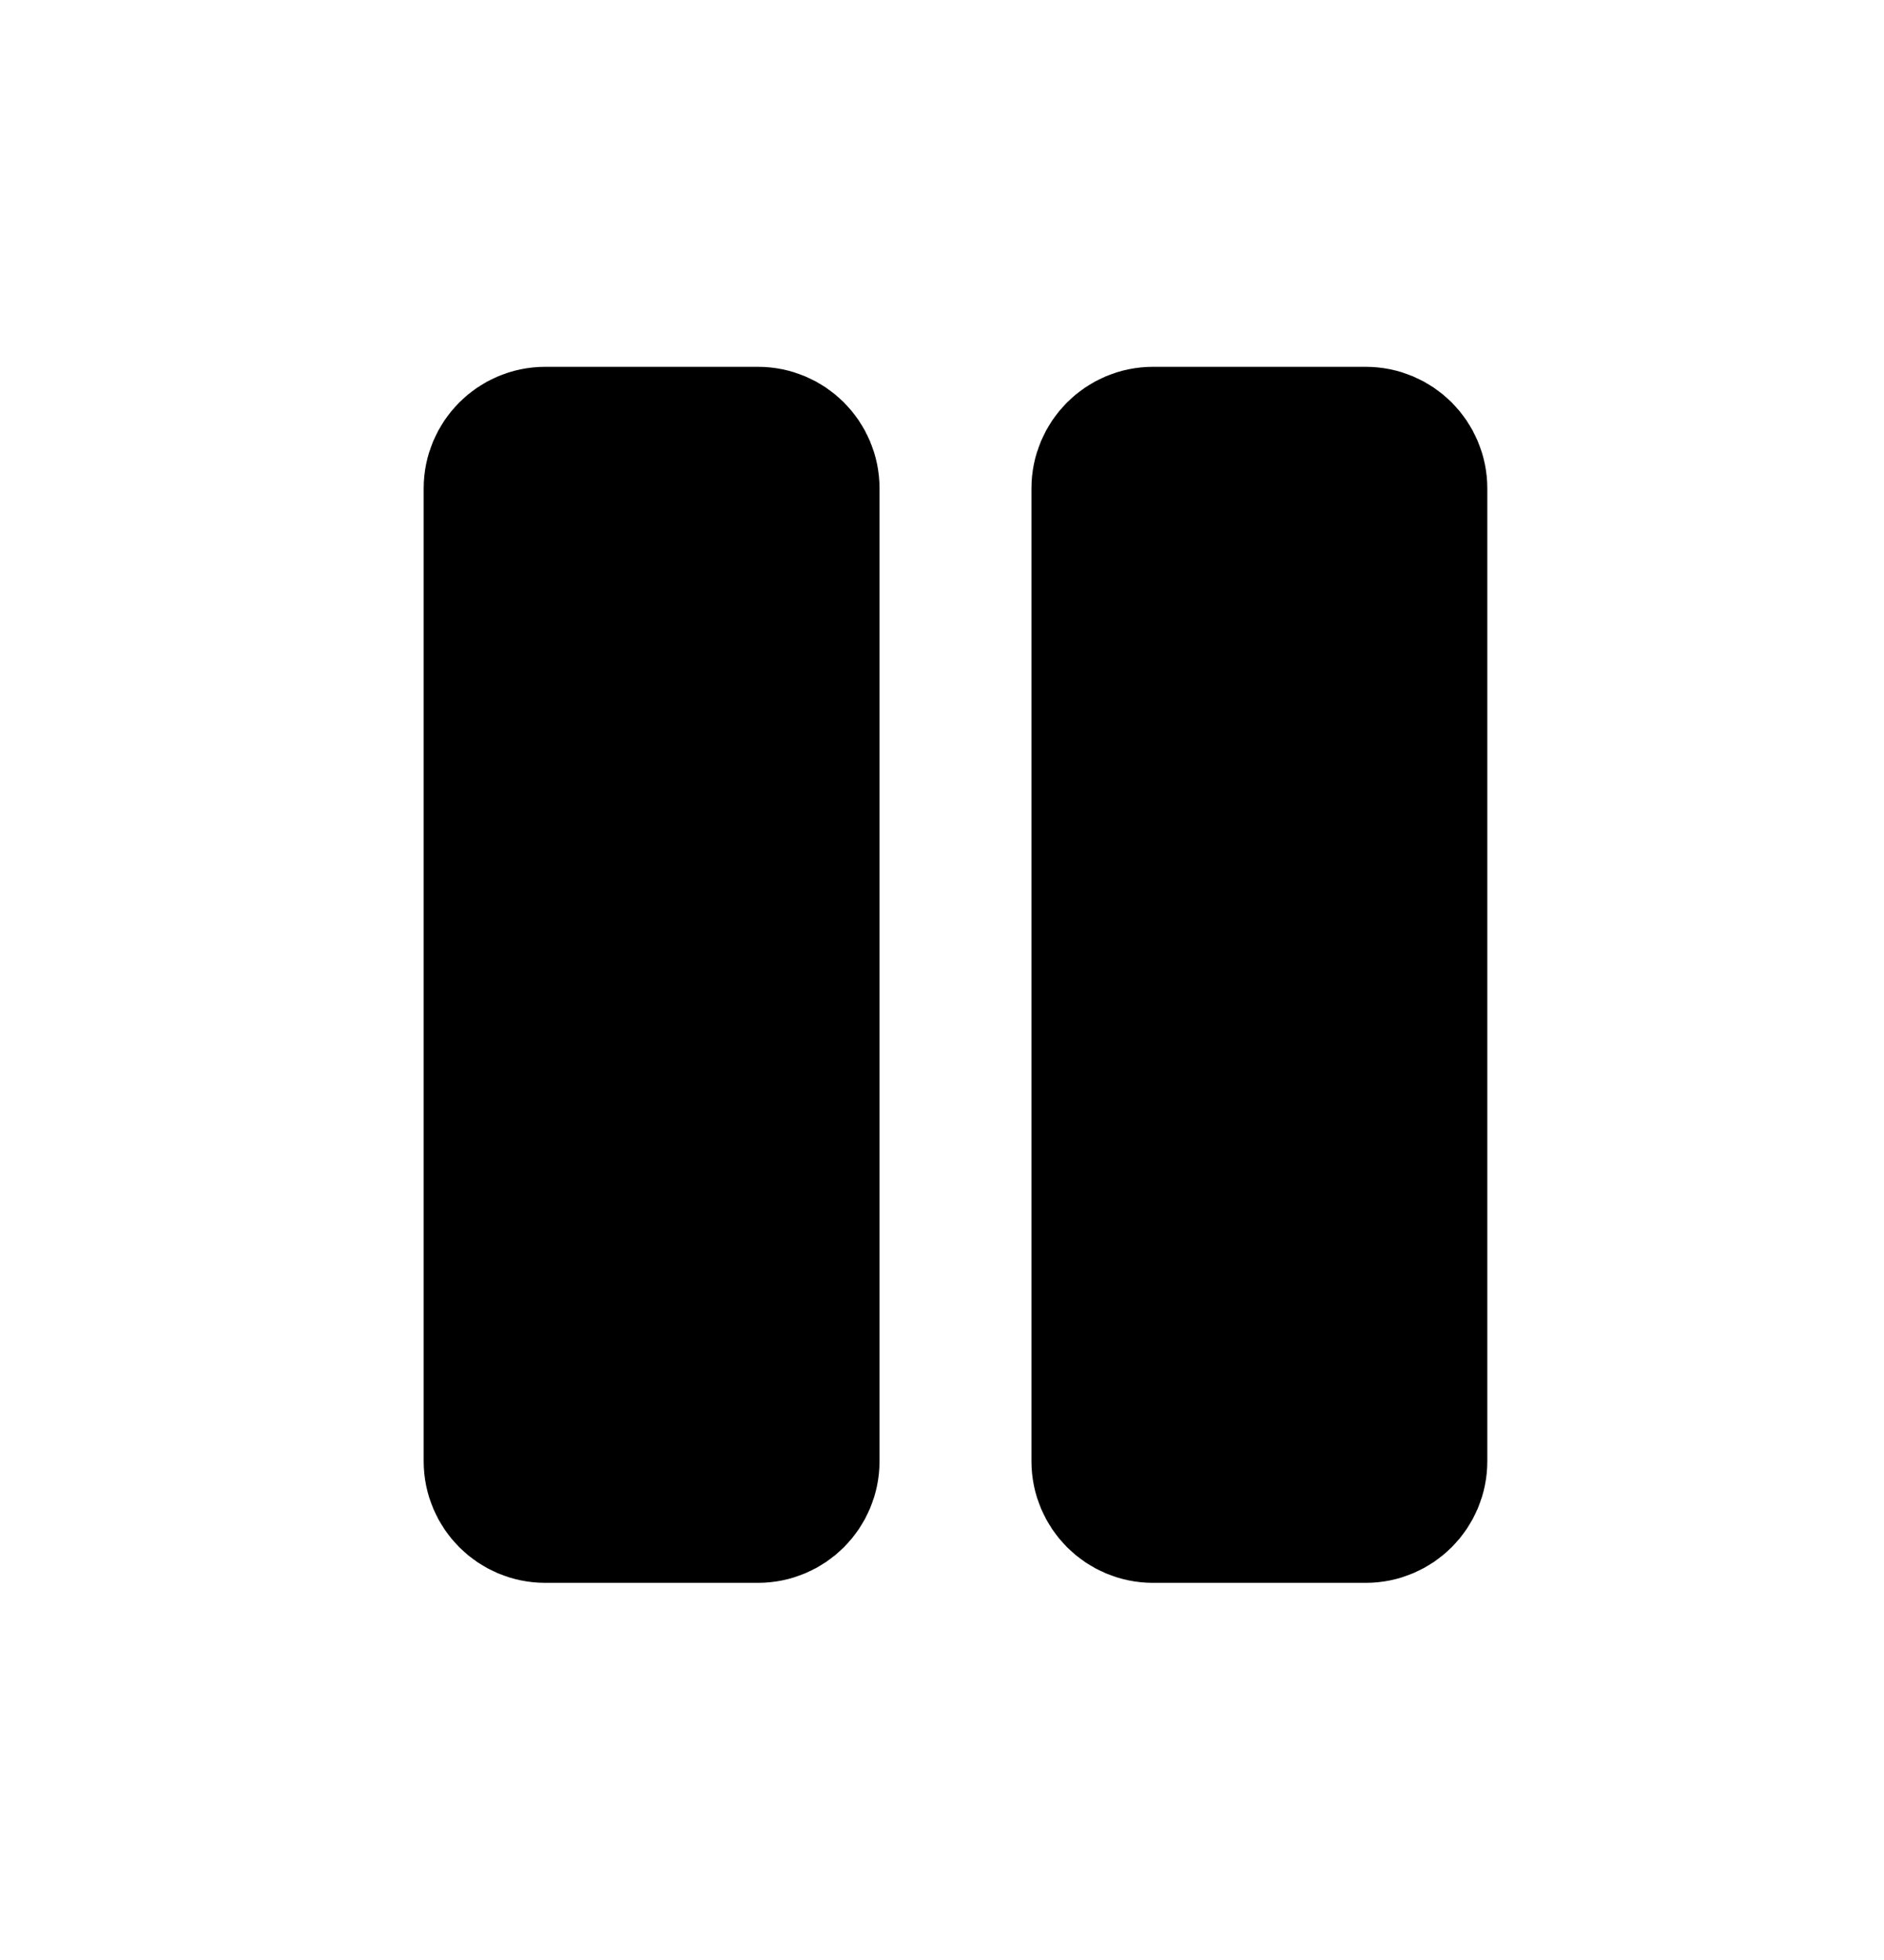 <svg width="25" height="26" viewBox="0 0 25 26" fill="none" xmlns="http://www.w3.org/2000/svg">
<path d="M6.63 19.384V6.479C6.63 6.145 6.901 5.874 7.235 5.874H10.058C10.392 5.874 10.663 6.145 10.663 6.479V19.384C10.663 19.718 10.392 19.989 10.058 19.989H7.235C6.901 19.989 6.63 19.718 6.63 19.384Z" fill="black" stroke="black" stroke-width="2.016"/>
<path d="M14.695 19.384V6.479C14.695 6.145 14.966 5.874 15.3 5.874H18.123C18.457 5.874 18.728 6.145 18.728 6.479V19.384C18.728 19.718 18.457 19.989 18.123 19.989H15.3C14.966 19.989 14.695 19.718 14.695 19.384Z" fill="black" stroke="black" stroke-width="2.016"/>
</svg>
